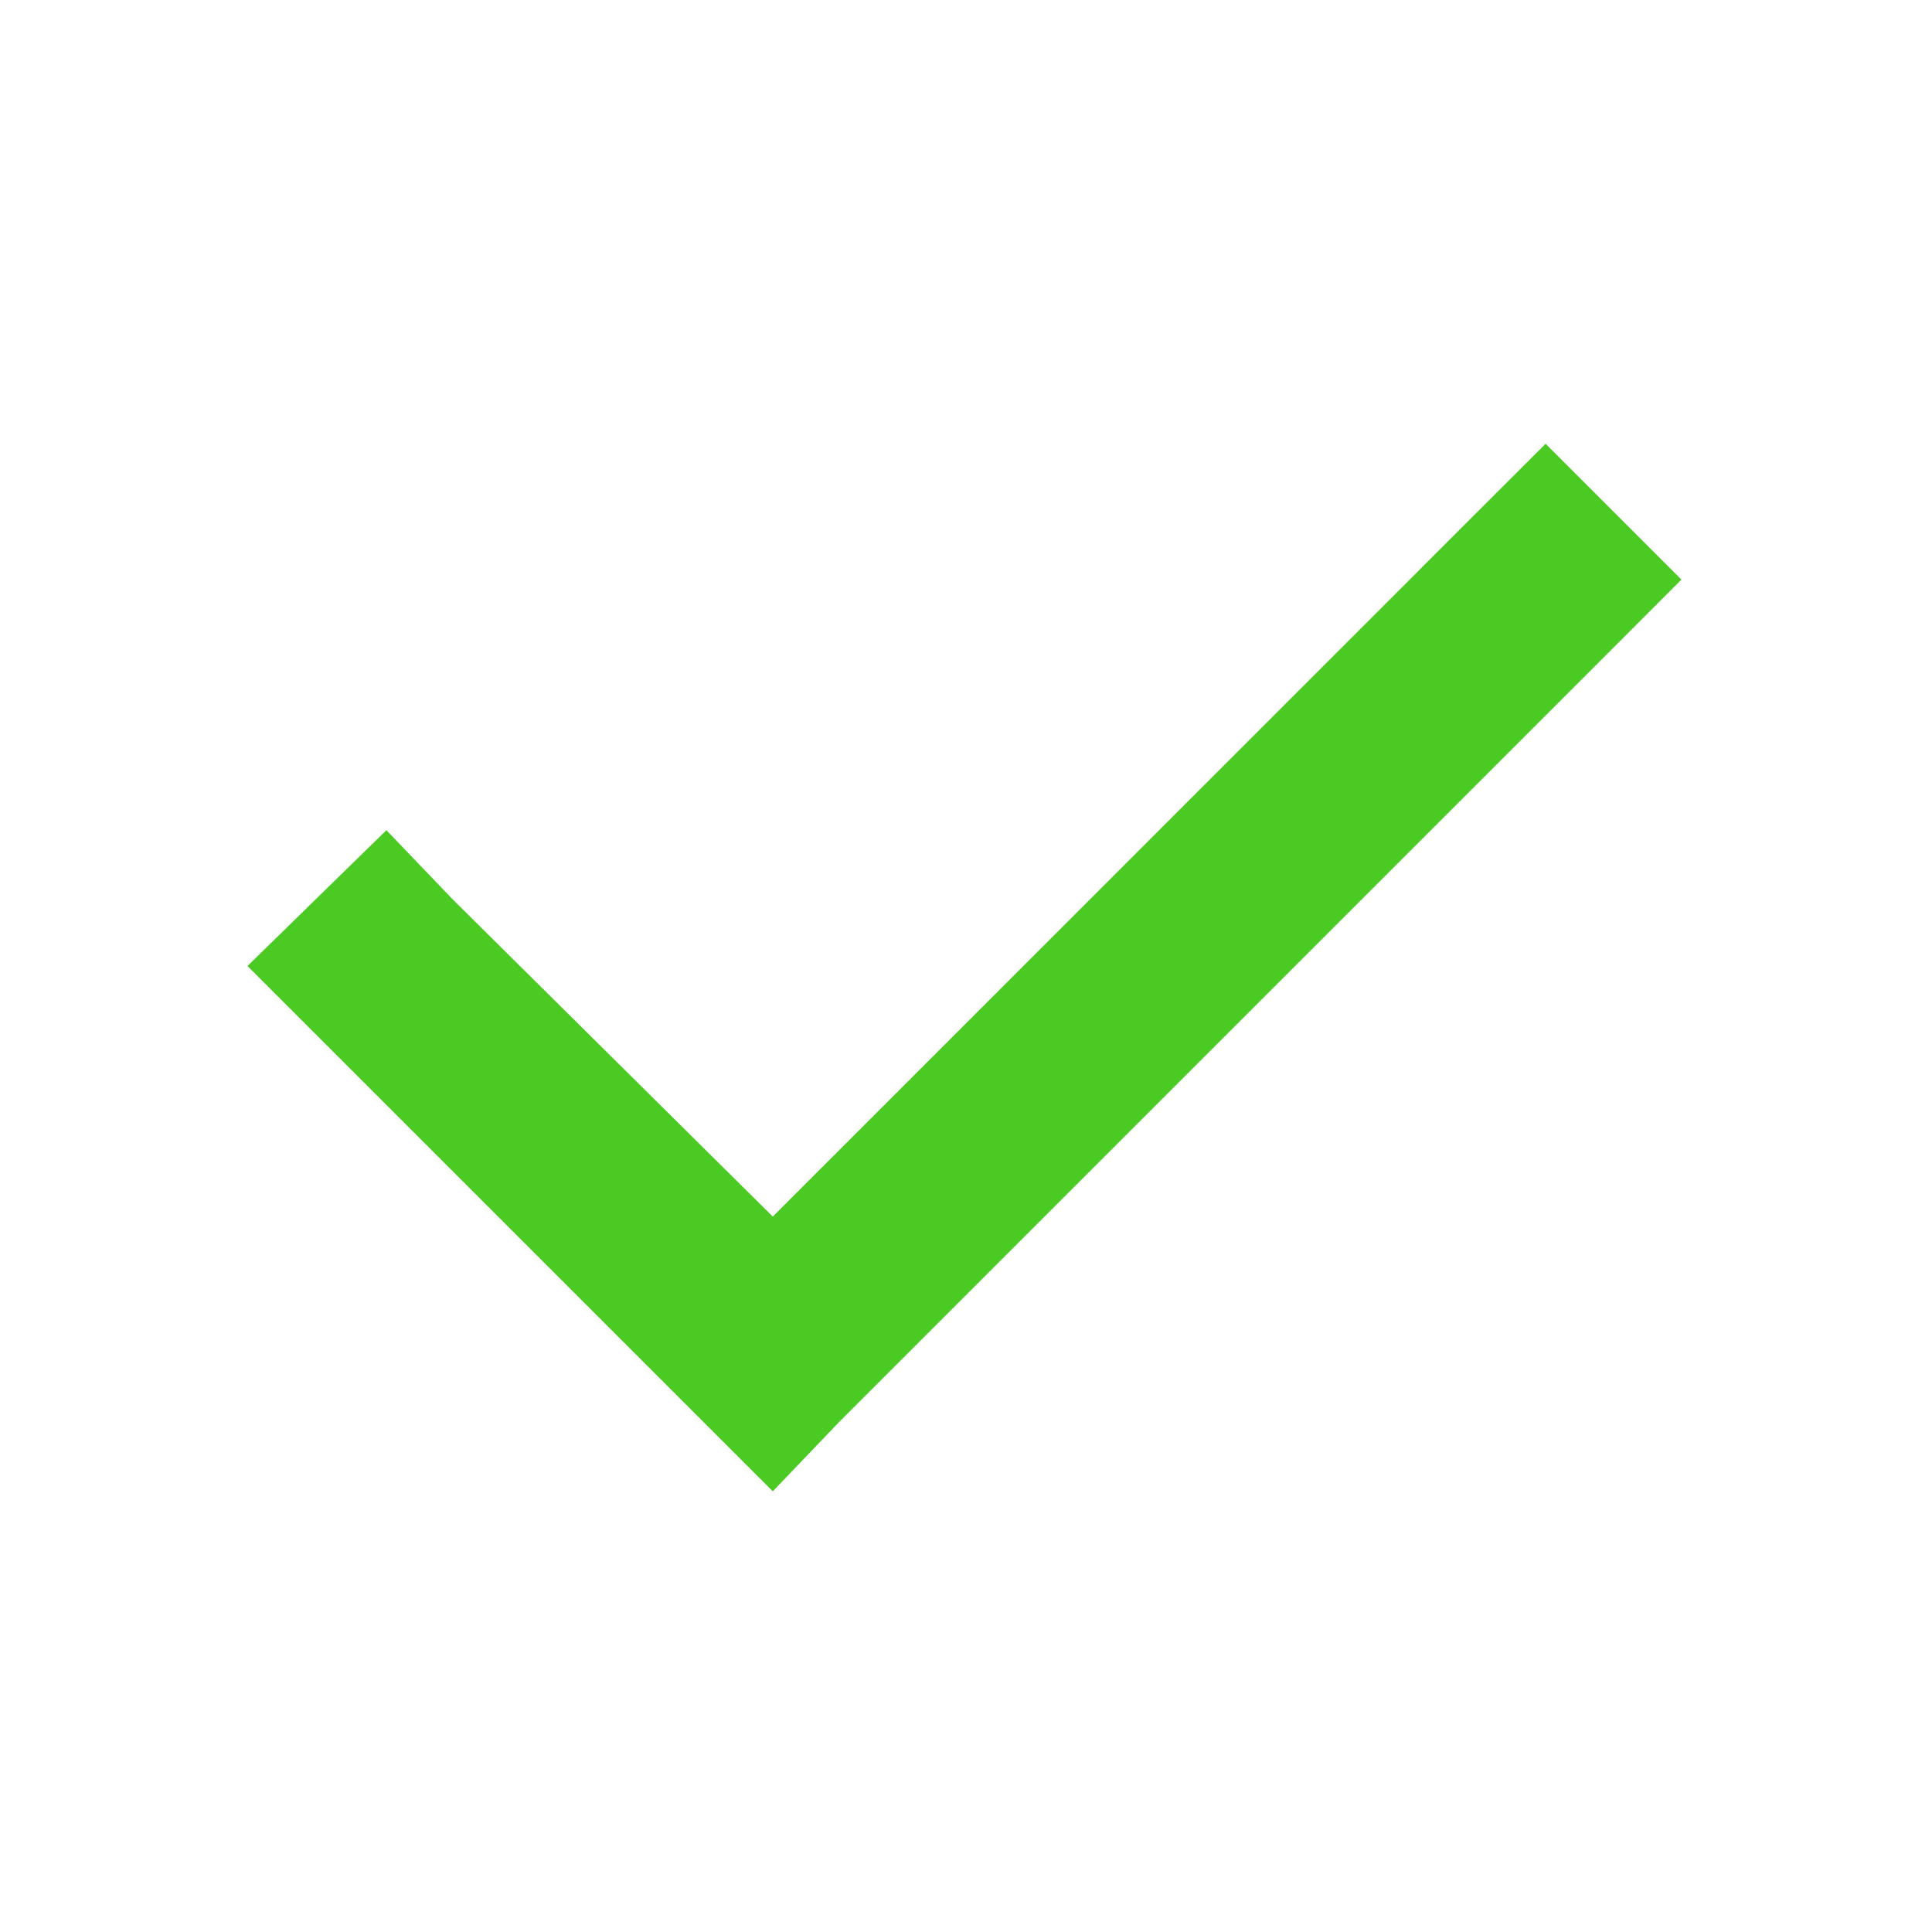 <svg width="20" height="20" viewBox="0 0 20 20" fill="none" xmlns="http://www.w3.org/2000/svg">
<path d="M17.406 6L16.688 6.719L8.688 14.719L8 15.438L7.281 14.719L3.281 10.719L2.562 10L4 8.594L4.688 9.312L8 12.594L15.281 5.312L16 4.594L17.406 6Z" fill="#4ACA22"/>
</svg>
